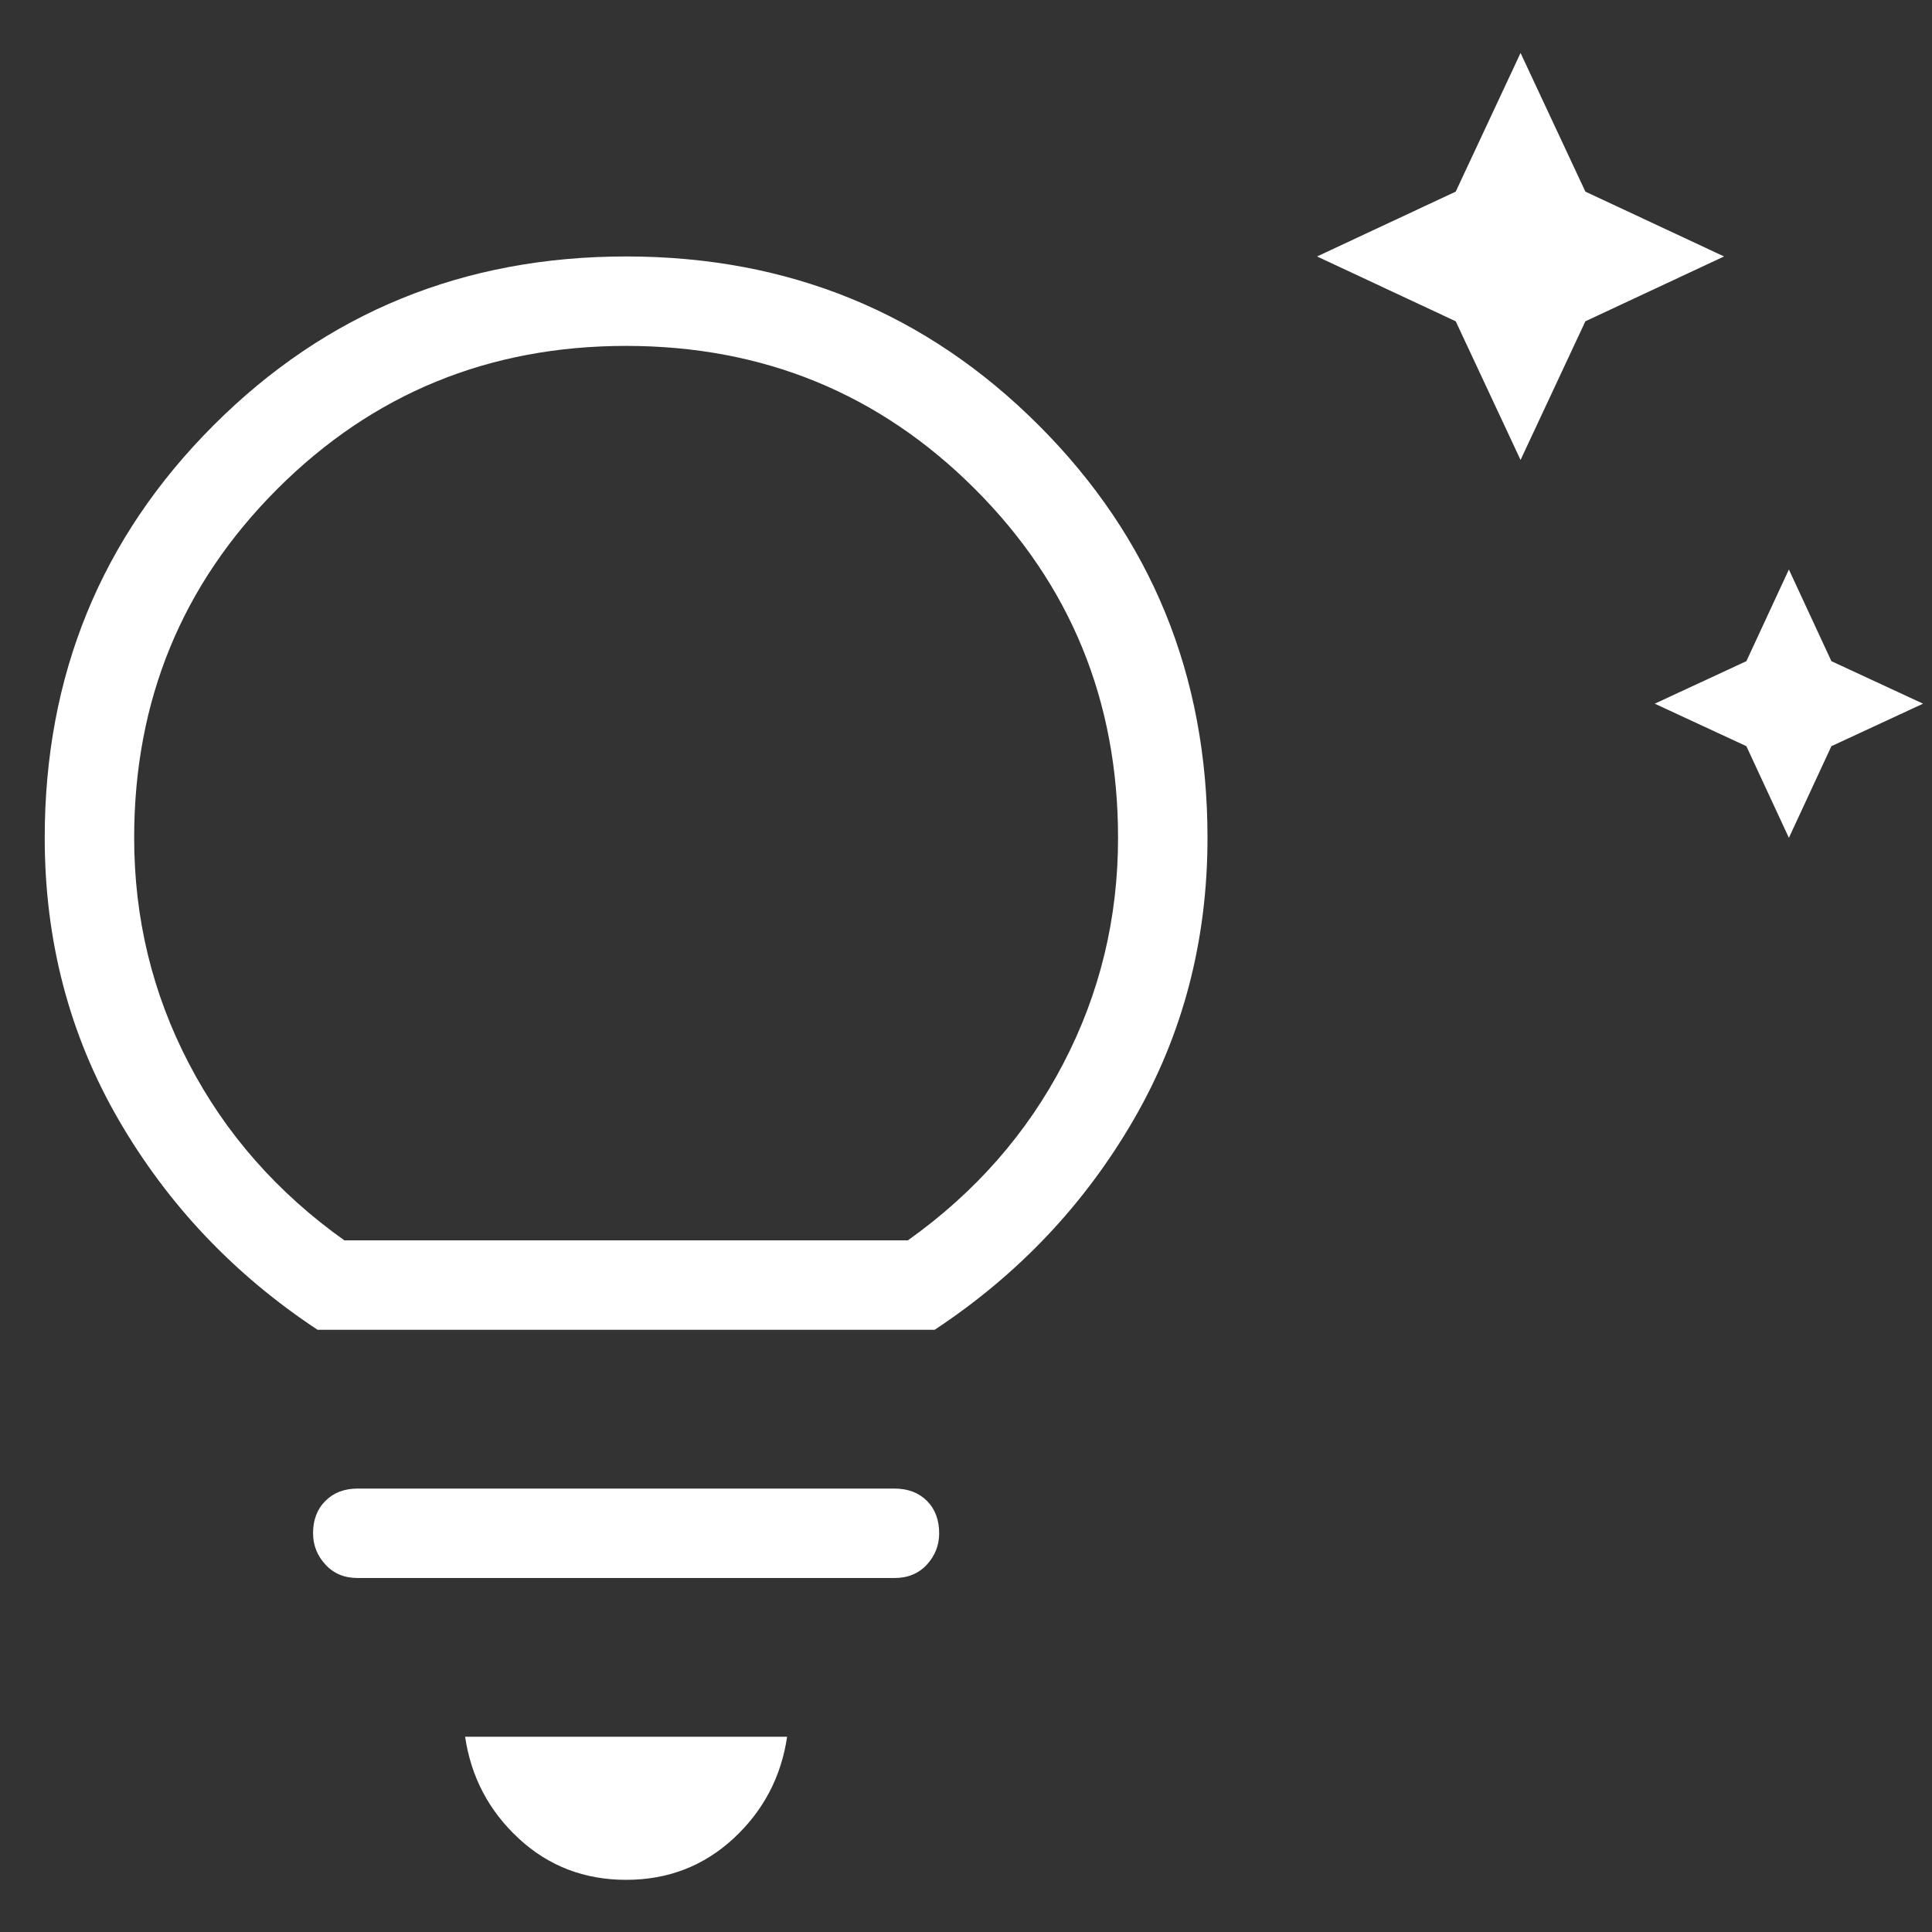 <svg width="27" height="27" viewBox="0 0 27 27" fill="none" xmlns="http://www.w3.org/2000/svg">
<rect x="0" y="0" width="27" height="27" fill="#333333" stroke="none"/>
<path d="M24.406 10.428L23.125 9.834L24.406 9.24L25 7.959L25.594 9.24L26.875 9.834L25.594 10.428L25 11.709L24.406 10.428ZM20.344 4.49L18.406 3.584L20.344 2.678L21.25 0.74L22.156 2.678L24.094 3.584L22.156 4.49L21.25 6.428L20.344 4.49ZM8.75 26.271C8.167 26.271 7.667 26.079 7.25 25.694C6.833 25.308 6.583 24.834 6.5 24.271H11C10.917 24.834 10.667 25.308 10.25 25.694C9.833 26.079 9.333 26.271 8.75 26.271ZM5 22.053C4.812 22.053 4.662 21.99 4.548 21.865C4.433 21.74 4.375 21.594 4.375 21.428C4.375 21.24 4.433 21.089 4.548 20.975C4.662 20.86 4.812 20.803 5 20.803H12.5C12.688 20.803 12.839 20.86 12.954 20.975C13.068 21.089 13.125 21.24 13.125 21.428C13.125 21.594 13.068 21.74 12.954 21.865C12.839 21.99 12.688 22.053 12.5 22.053H5ZM4.438 18.584C3.271 17.813 2.344 16.834 1.656 15.646C0.969 14.459 0.625 13.146 0.625 11.709C0.625 9.438 1.412 7.516 2.985 5.943C4.558 4.37 6.479 3.584 8.75 3.584C11.021 3.584 12.943 4.37 14.516 5.943C16.089 7.516 16.875 9.438 16.875 11.709C16.875 13.146 16.531 14.459 15.844 15.646C15.156 16.834 14.229 17.813 13.062 18.584H4.438ZM4.812 17.334H12.688C13.625 16.667 14.349 15.844 14.859 14.865C15.37 13.886 15.625 12.834 15.625 11.709C15.625 9.792 14.958 8.167 13.625 6.834C12.292 5.501 10.667 4.834 8.75 4.834C6.833 4.834 5.208 5.501 3.875 6.834C2.542 8.167 1.875 9.792 1.875 11.709C1.875 12.834 2.13 13.886 2.641 14.865C3.151 15.844 3.875 16.667 4.812 17.334Z" fill="white"/>
</svg>
